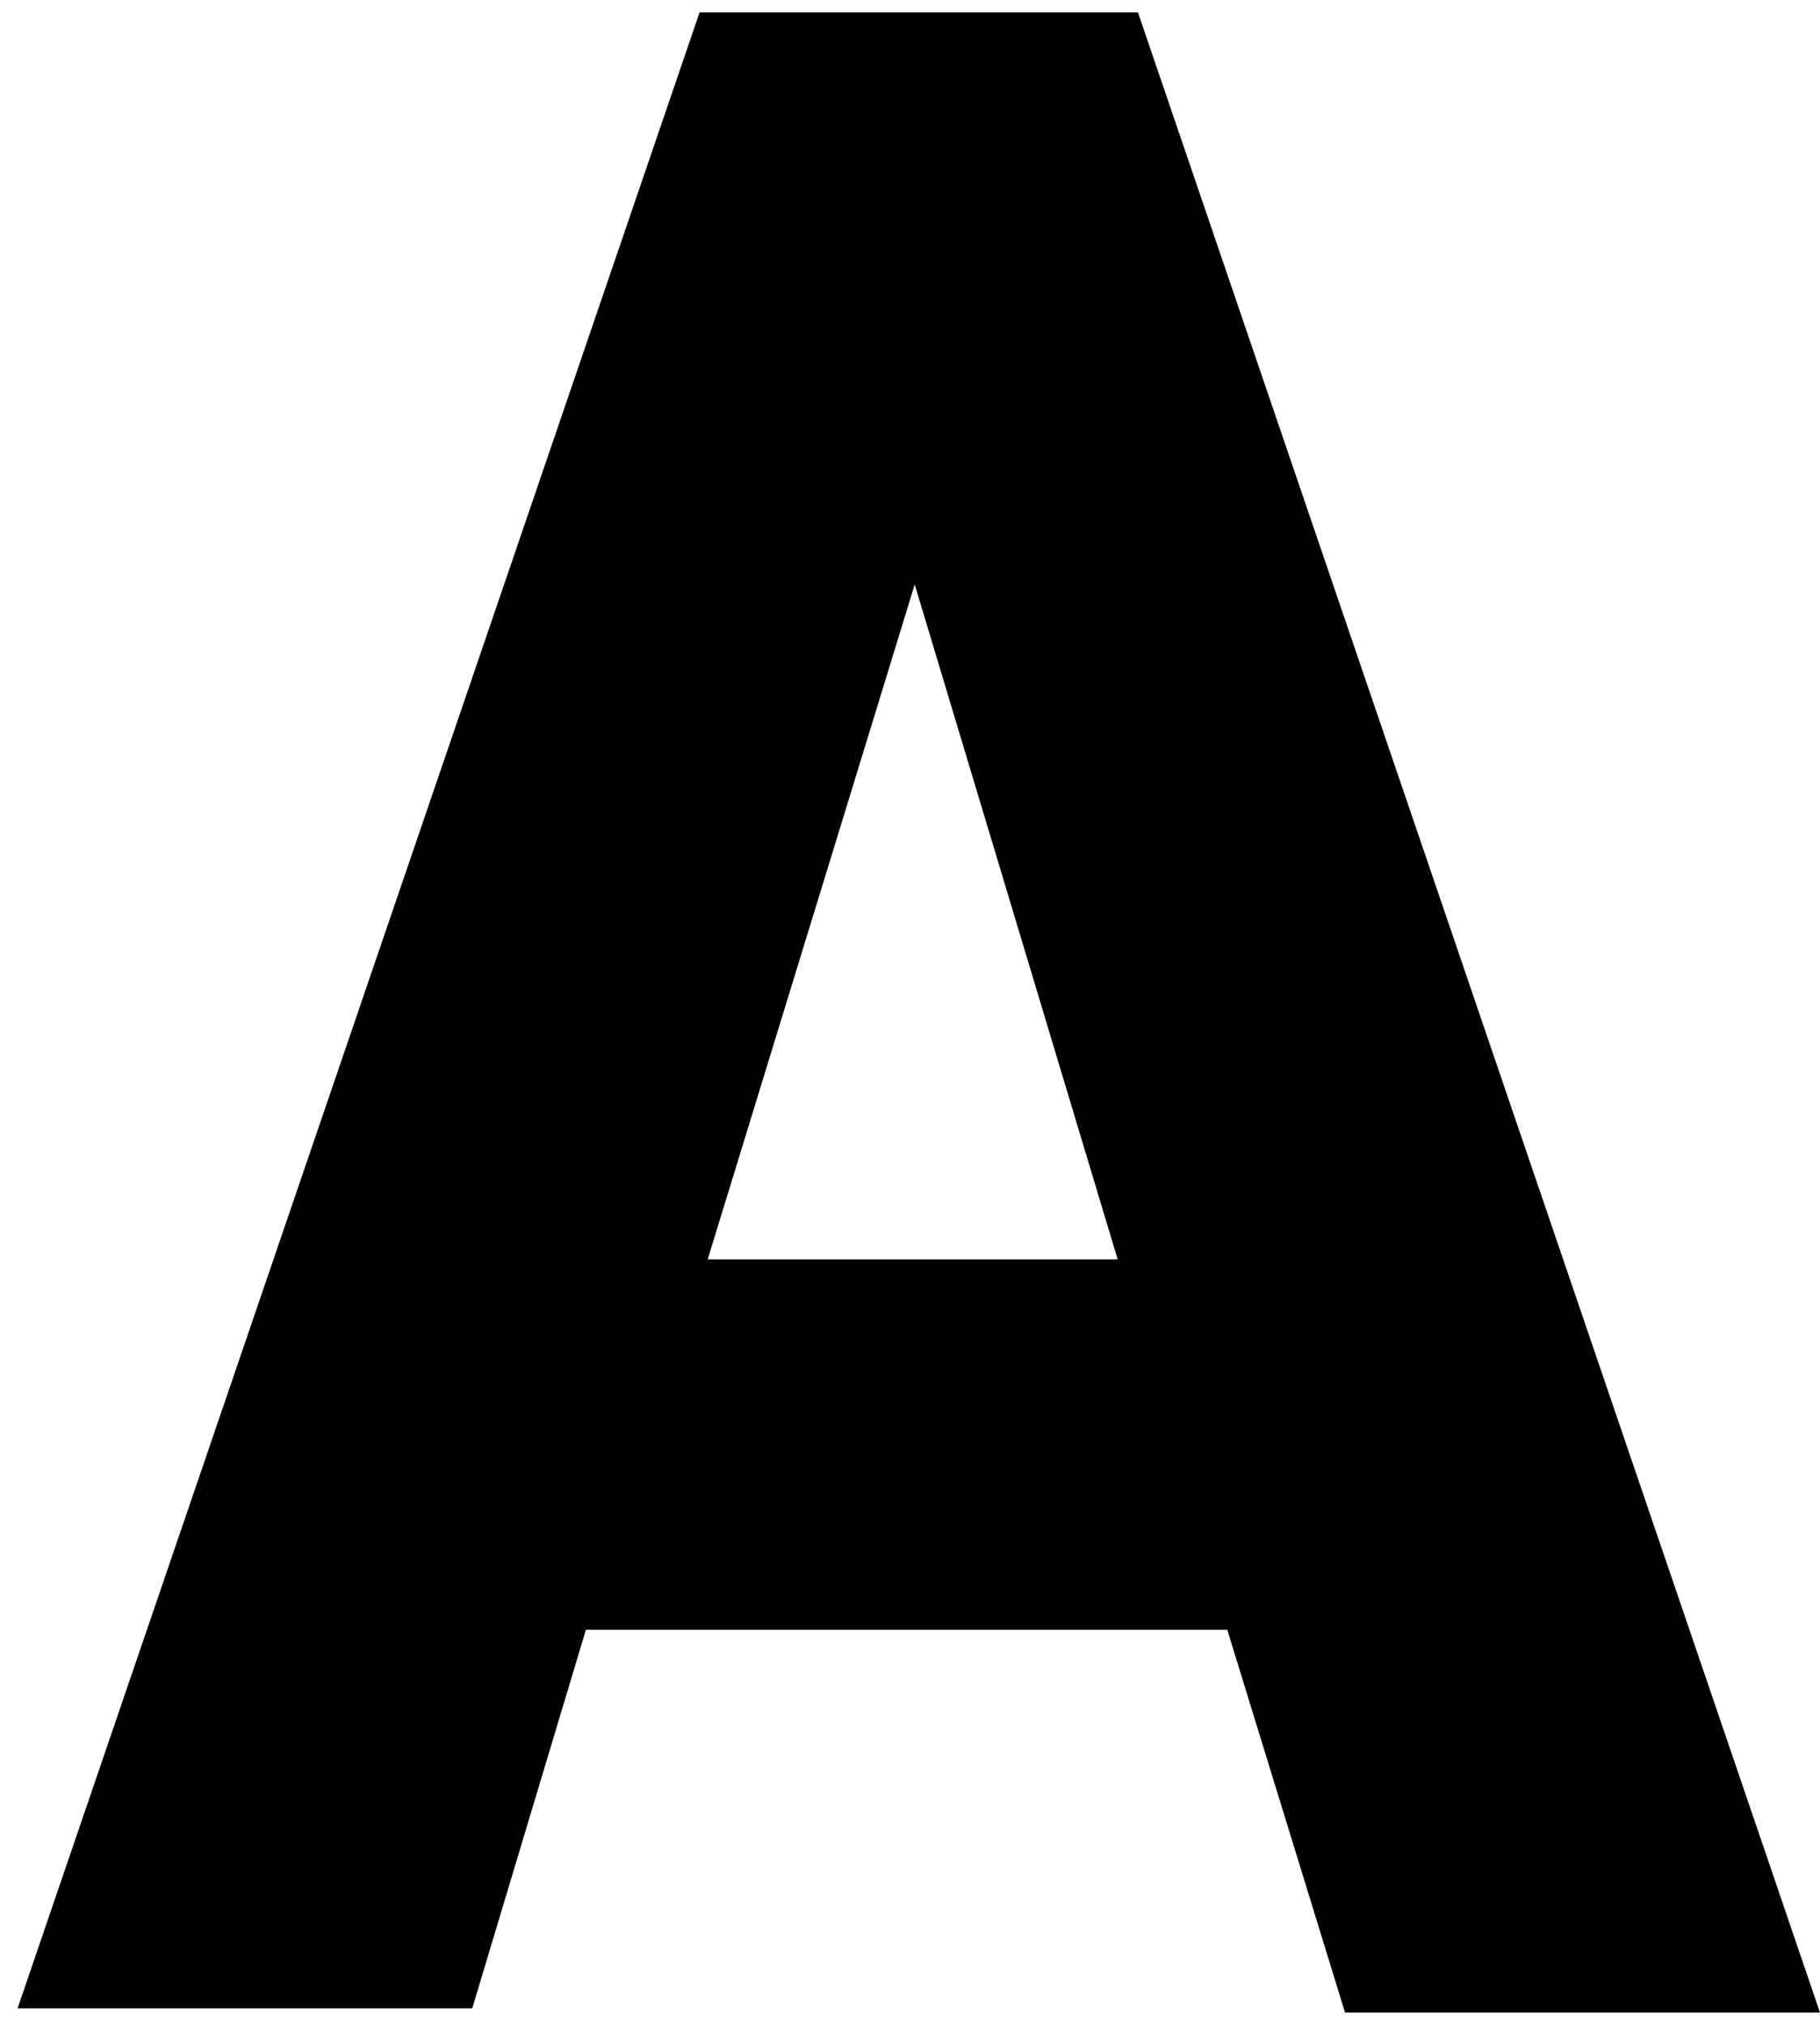 <svg width="89" height="99" viewBox="0 0 89 99" fill="none" xmlns="http://www.w3.org/2000/svg">
<path d="M65.772 98.392H88.998L55.648 0.608H44.928H34.209L0.859 98.191H23.093L28.651 79.681H60.015L65.772 98.392ZM34.606 61.573L44.73 28.576L54.656 61.573H34.606Z" fill="black"/>
</svg>

